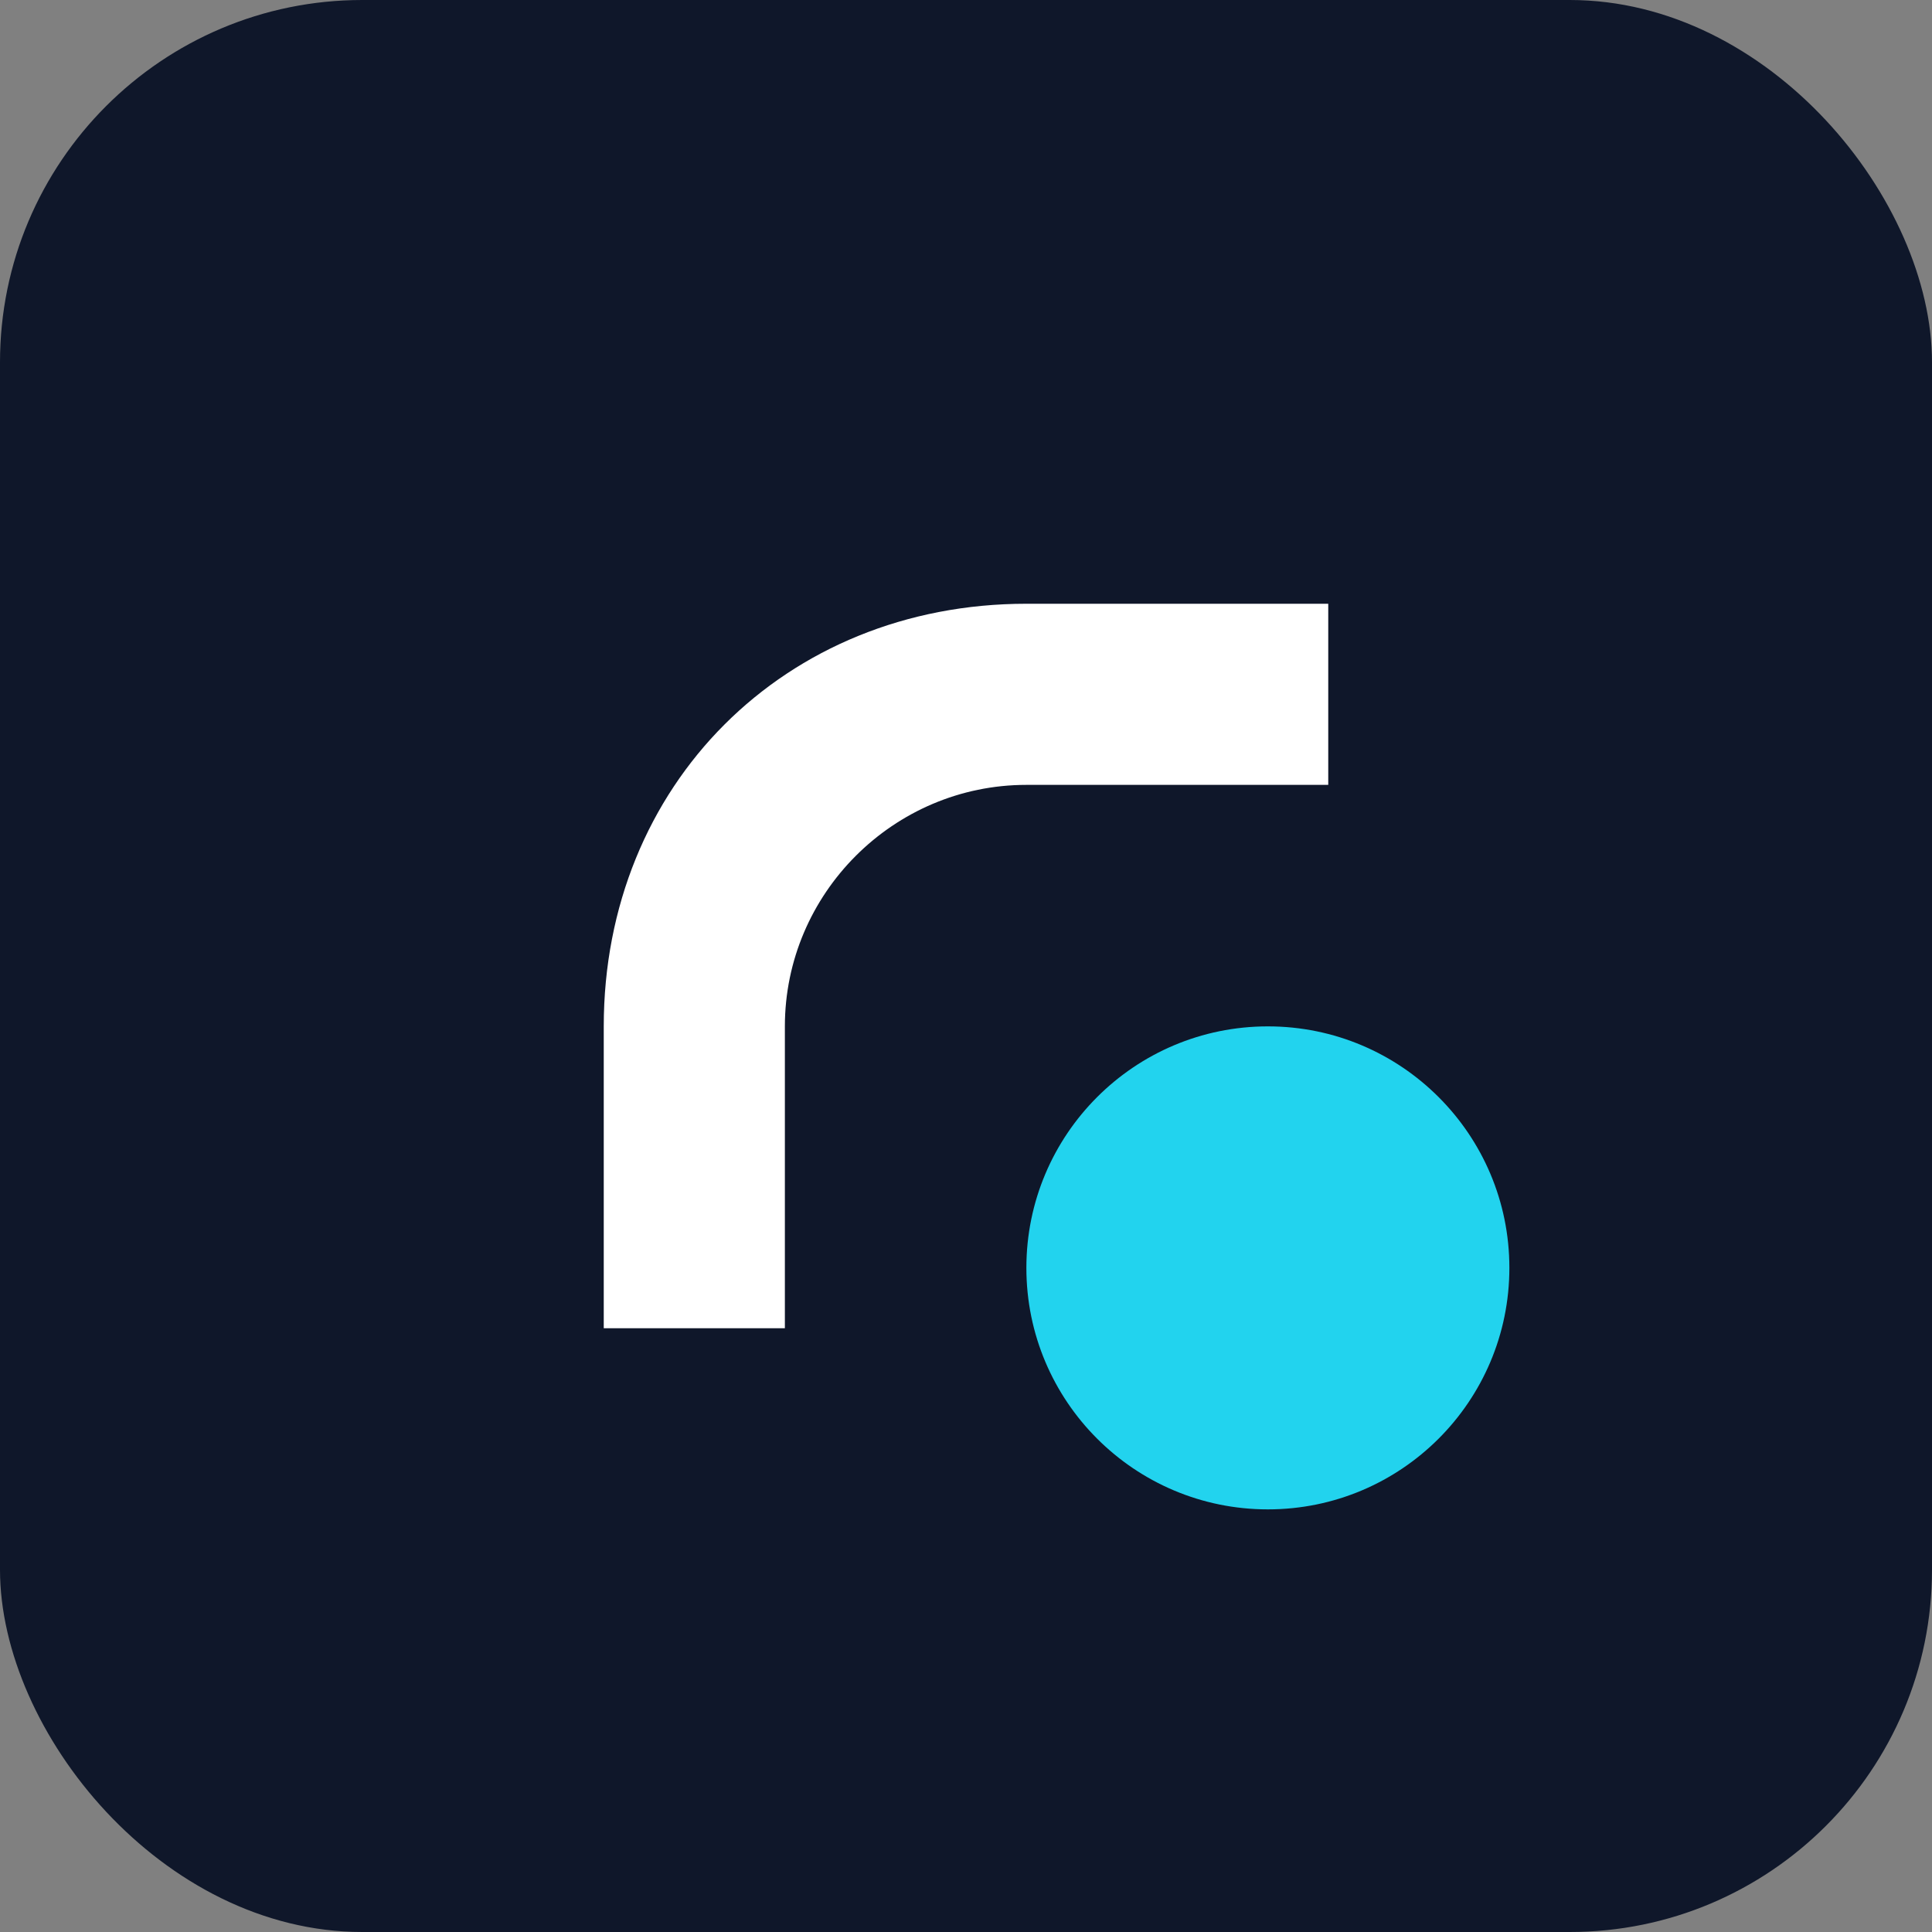 <svg xmlns="http://www.w3.org/2000/svg" viewBox="0 0 64 64">
  <rect x="0" y="0" width="64" height="64" fill="#808080" stroke="none"/>
  <rect width="64" height="64" rx="12" fill="#0f172a"/>
  <path d="M20 34c0-8 6-14 14-14h10v6H34c-4.4 0-8 3.6-8 8v10h-6V34z" fill="#fff"/>
  <circle cx="42" cy="42" r="8" fill="#22d3ee"/>
</svg>
